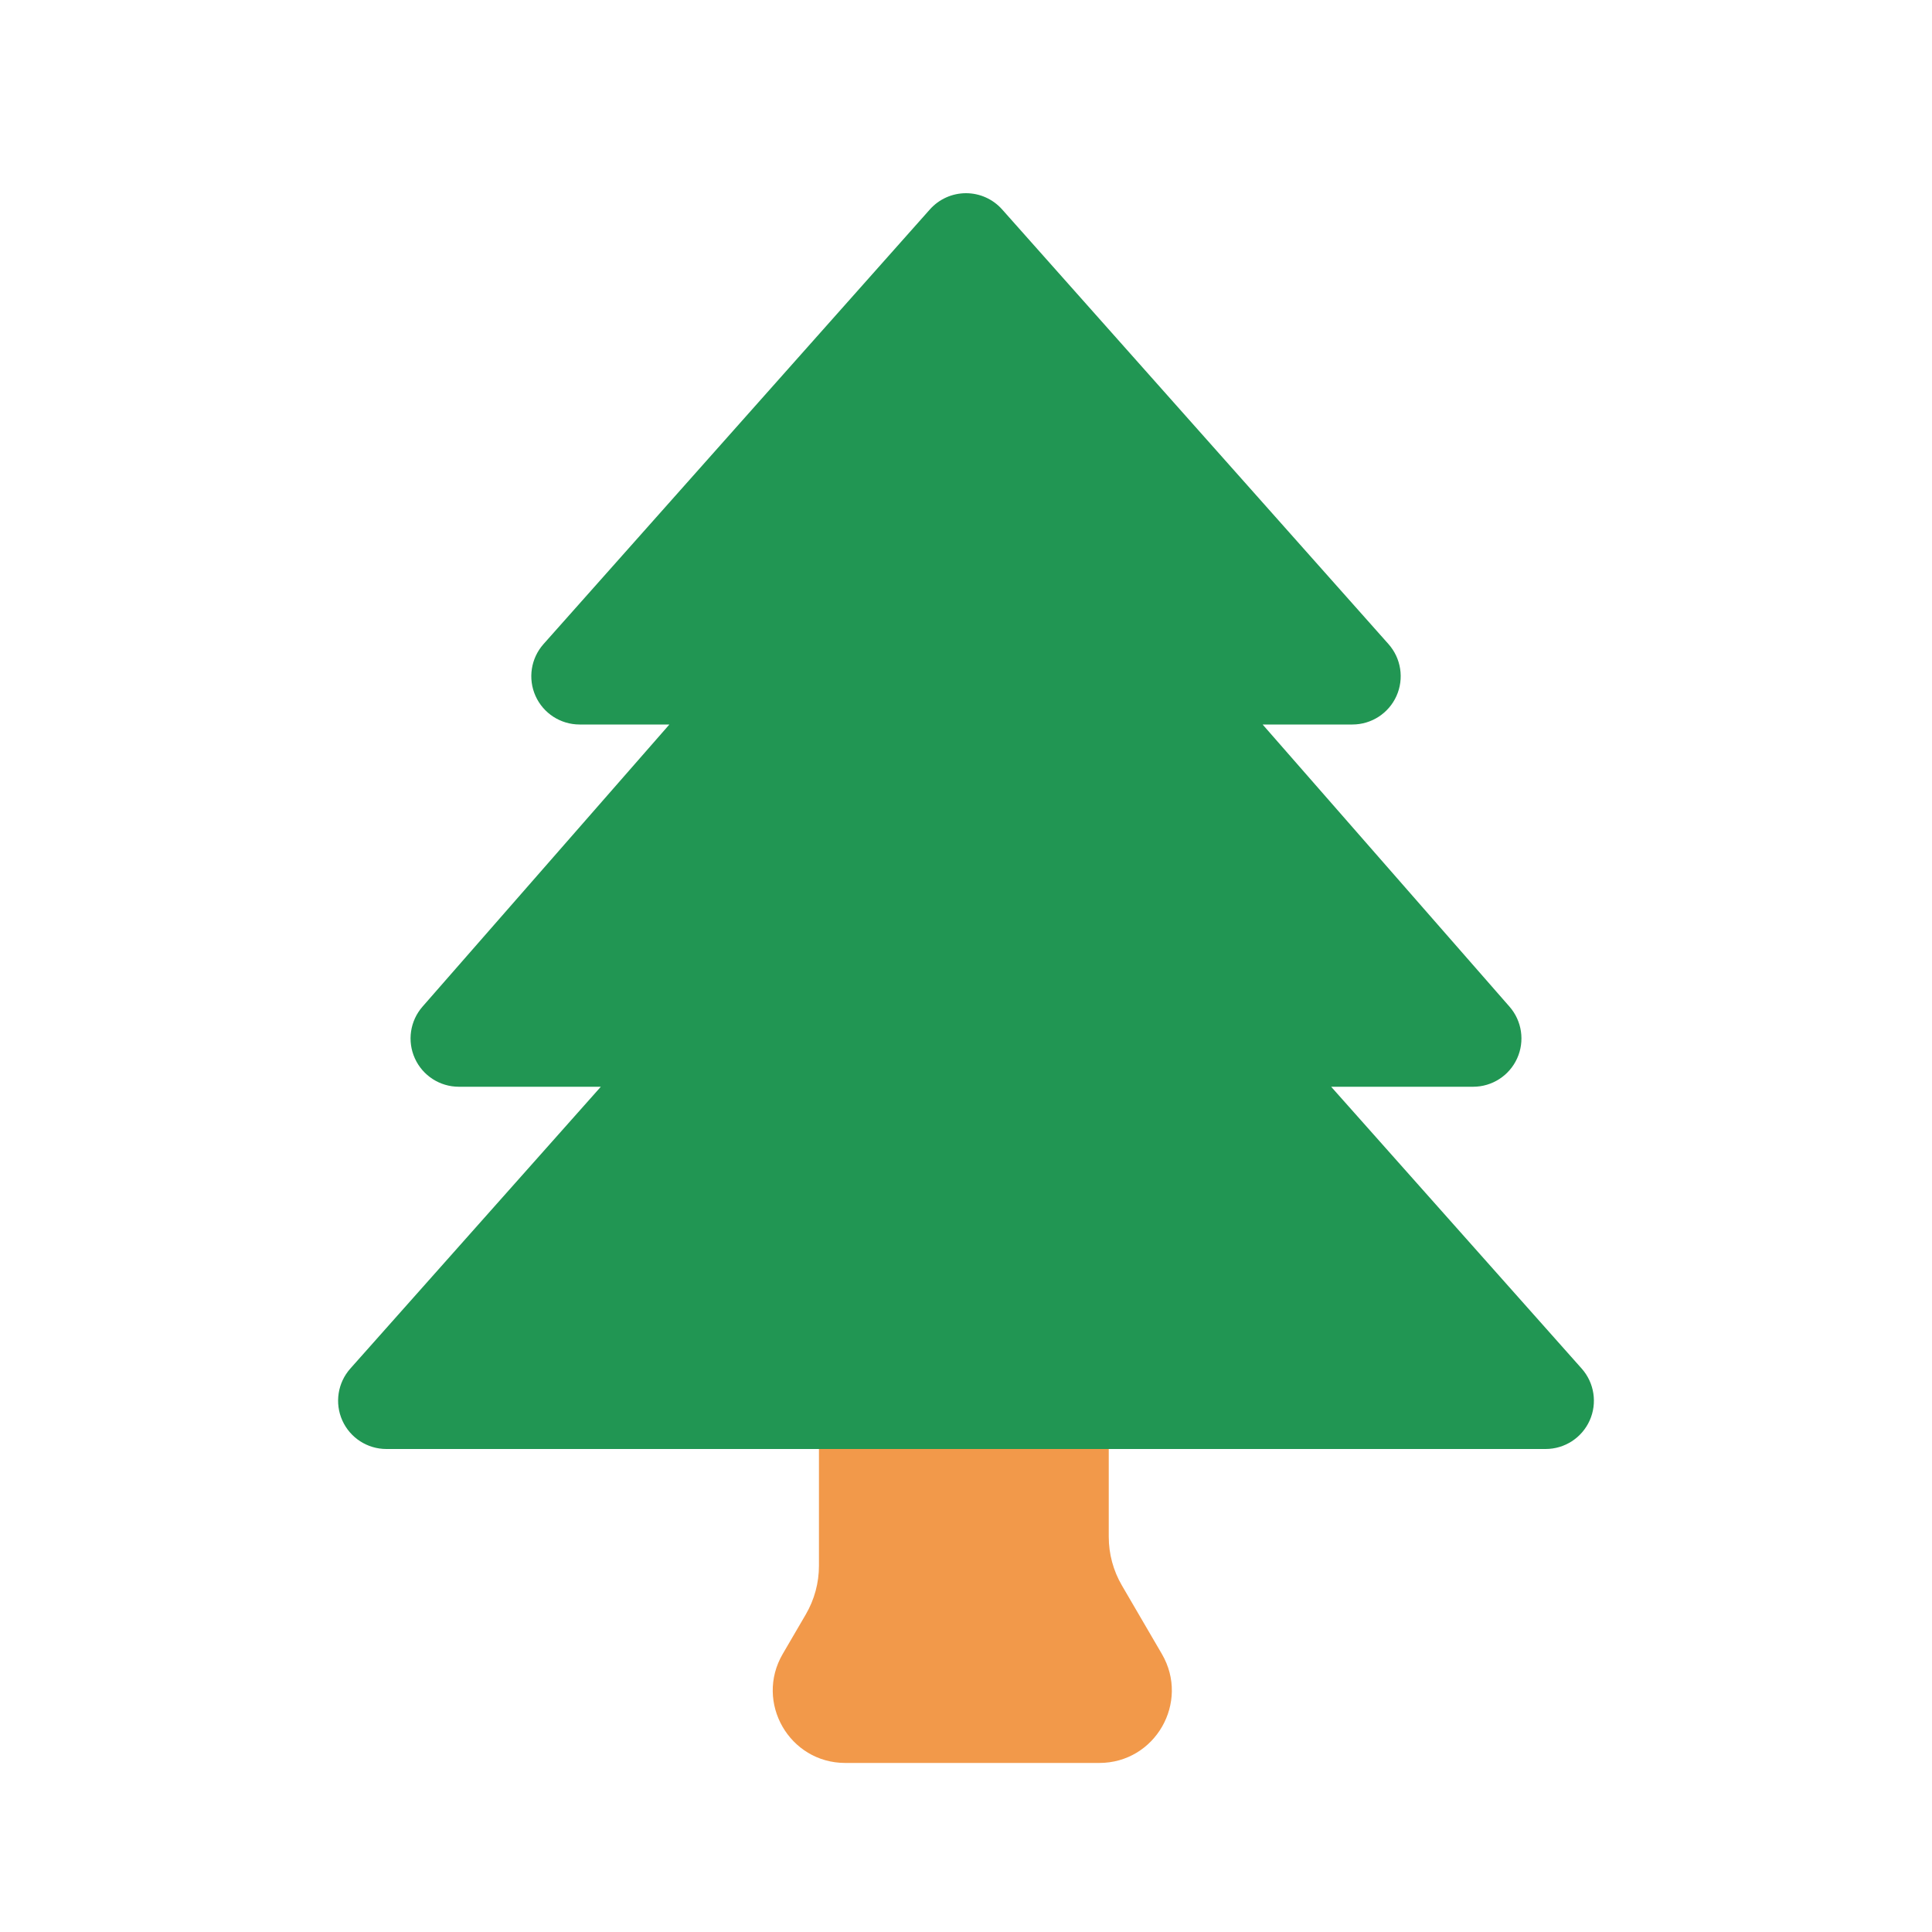 <svg viewBox="0 0 80 80" fill="none">
  <path fill-rule="evenodd" clip-rule="evenodd" d="M36.911 58C36.359 58 35.911 58.448 35.911 59V64.834C35.911 65.897 35.629 66.94 35.094 67.858L34.138 69.496C33.749 70.163 34.23 71 35.002 71H36.911H42.911H45.519C46.291 71 46.772 70.163 46.383 69.496L44.728 66.659C44.193 65.742 43.911 64.698 43.911 63.636V59C43.911 58.448 43.463 58 42.911 58H36.911Z" fill="#F2994A" />
  <path d="M34.138 69.496L35.865 70.504H35.865L34.138 69.496ZM46.383 69.496L48.111 68.488V68.488L46.383 69.496ZM44.728 66.659L43.001 67.667L44.728 66.659ZM35.094 67.858L33.366 66.85L35.094 67.858ZM37.911 59C37.911 59.552 37.463 60 36.911 60V56C35.254 56 33.911 57.343 33.911 59H37.911ZM37.911 64.834V59H33.911V64.834H37.911ZM35.865 70.504L36.821 68.865L33.366 66.85L32.41 68.488L35.865 70.504ZM35.002 69C35.773 69 36.254 69.837 35.865 70.504L32.41 68.488C31.244 70.488 32.686 73 35.002 73V69ZM36.911 69H35.002V73H36.911V69ZM42.911 69H36.911V73H42.911V69ZM45.519 69H42.911V73H45.519V69ZM44.656 70.504C44.267 69.837 44.748 69 45.519 69V73C47.835 73 49.277 70.488 48.111 68.488L44.656 70.504ZM43.001 67.667L44.656 70.504L48.111 68.488L46.456 65.651L43.001 67.667ZM41.911 59V63.636H45.911V59H41.911ZM42.911 60C42.359 60 41.911 59.552 41.911 59H45.911C45.911 57.343 44.568 56 42.911 56V60ZM36.911 60H42.911V56H36.911V60ZM46.456 65.651C46.099 65.04 45.911 64.344 45.911 63.636H41.911C41.911 65.052 42.287 66.443 43.001 67.667L46.456 65.651ZM33.911 64.834C33.911 65.543 33.723 66.238 33.366 66.85L36.821 68.865C37.535 67.642 37.911 66.251 37.911 64.834H33.911Z" fill="#F2994A" />
  <path fill-rule="evenodd" clip-rule="evenodd" d="M56 28H47.875L61 43H50.667L64 58H16L29.333 43H19L32.125 28H24L40 10L56 28Z" fill="#219653" />
  <path d="M47.875 28V26C47.09 26 46.378 26.459 46.054 27.174C45.73 27.888 45.853 28.726 46.37 29.317L47.875 28ZM56 28V30C56.788 30 57.502 29.538 57.825 28.819C58.147 28.101 58.018 27.26 57.495 26.671L56 28ZM61 43V45C61.785 45 62.497 44.541 62.821 43.826C63.145 43.112 63.022 42.274 62.505 41.683L61 43ZM50.667 43V41C49.879 41 49.165 41.462 48.842 42.181C48.52 42.899 48.649 43.74 49.172 44.329L50.667 43ZM64 58V60C64.788 60 65.502 59.538 65.825 58.819C66.147 58.101 66.018 57.26 65.495 56.671L64 58ZM16 58L14.505 56.671C13.982 57.26 13.853 58.101 14.175 58.819C14.498 59.538 15.212 60 16 60V58ZM29.333 43L30.828 44.329C31.351 43.74 31.48 42.899 31.158 42.181C30.835 41.462 30.121 41 29.333 41V43ZM19 43L17.495 41.683C16.978 42.274 16.855 43.112 17.179 43.826C17.503 44.541 18.215 45 19 45V43ZM32.125 28L33.63 29.317C34.147 28.726 34.27 27.888 33.946 27.174C33.622 26.459 32.91 26 32.125 26V28ZM24 28L22.505 26.671C21.982 27.26 21.853 28.101 22.175 28.819C22.498 29.538 23.212 30 24 30V28ZM40 10L41.495 8.671C41.115 8.244 40.571 8 40 8C39.429 8 38.885 8.244 38.505 8.671L40 10ZM47.875 30H56V26H47.875V30ZM62.505 41.683L49.38 26.683L46.37 29.317L59.495 44.317L62.505 41.683ZM50.667 45H61V41H50.667V45ZM49.172 44.329L62.505 59.329L65.495 56.671L52.161 41.671L49.172 44.329ZM64 56H16V60H64V56ZM17.495 59.329L30.828 44.329L27.838 41.671L14.505 56.671L17.495 59.329ZM19 45H29.333V41H19V45ZM30.62 26.683L17.495 41.683L20.505 44.317L33.63 29.317L30.62 26.683ZM24 30H32.125V26H24V30ZM38.505 8.671L22.505 26.671L25.495 29.329L41.495 11.329L38.505 8.671ZM57.495 26.671L41.495 8.671L38.505 11.329L54.505 29.329L57.495 26.671Z" fill="#219653" />
</svg>